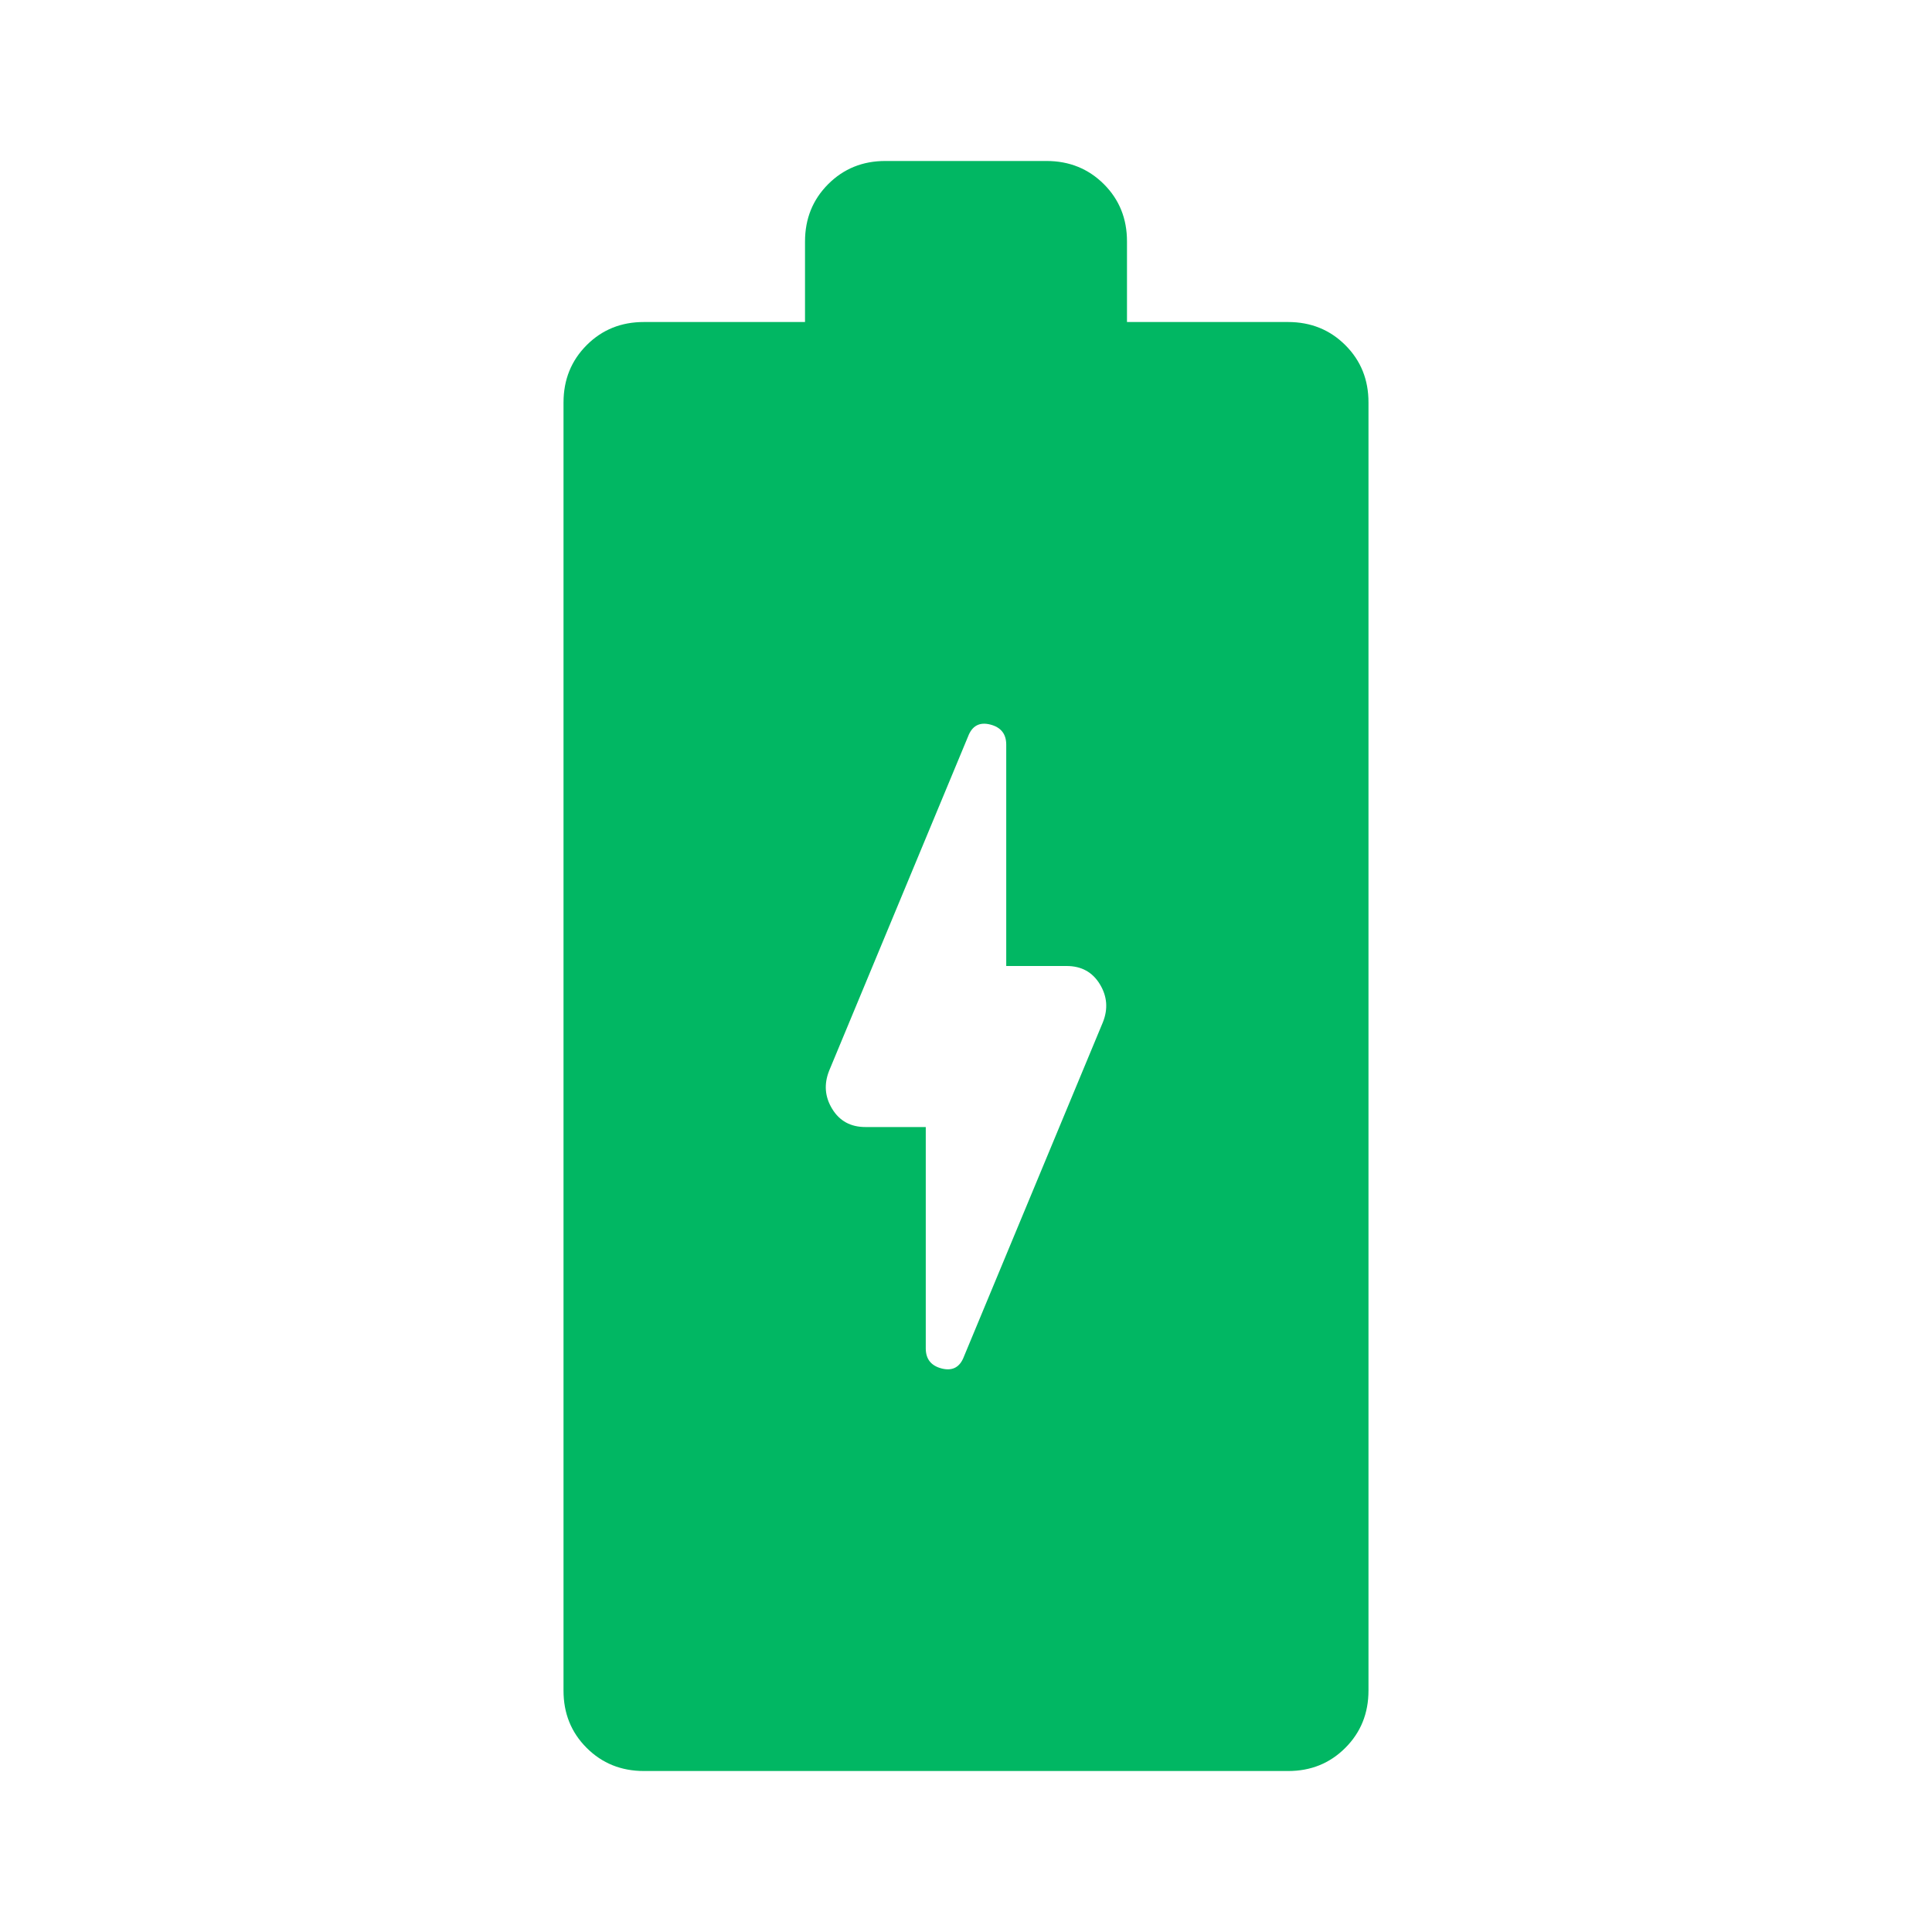 <svg width="40" height="40" viewBox="0 0 40 40" fill="none" xmlns="http://www.w3.org/2000/svg">
<path d="M19.167 23.334V27.917C19.167 28.139 19.278 28.278 19.5 28.334C19.722 28.389 19.875 28.306 19.958 28.084L22.833 21.167C22.945 20.889 22.923 20.625 22.77 20.375C22.617 20.125 22.388 20 22.083 20H20.833V15.417C20.833 15.195 20.722 15.056 20.5 15C20.278 14.945 20.125 15.028 20.042 15.25L17.167 22.167C17.056 22.445 17.077 22.709 17.23 22.959C17.383 23.209 17.612 23.334 17.917 23.334H19.167ZM13.333 36.667C12.861 36.667 12.465 36.507 12.145 36.187C11.825 35.867 11.666 35.471 11.667 35V8.334C11.667 7.861 11.827 7.465 12.147 7.145C12.467 6.825 12.862 6.666 13.333 6.667H16.667V5C16.667 4.528 16.827 4.132 17.147 3.812C17.467 3.492 17.862 3.332 18.333 3.333H21.667C22.139 3.333 22.535 3.494 22.855 3.813C23.175 4.133 23.334 4.529 23.333 5V6.667H26.667C27.139 6.667 27.535 6.827 27.855 7.147C28.175 7.467 28.334 7.862 28.333 8.334V35C28.333 35.472 28.173 35.868 27.853 36.188C27.533 36.508 27.138 36.668 26.667 36.667H13.333Z" fill="#01B763"/>
</svg>
